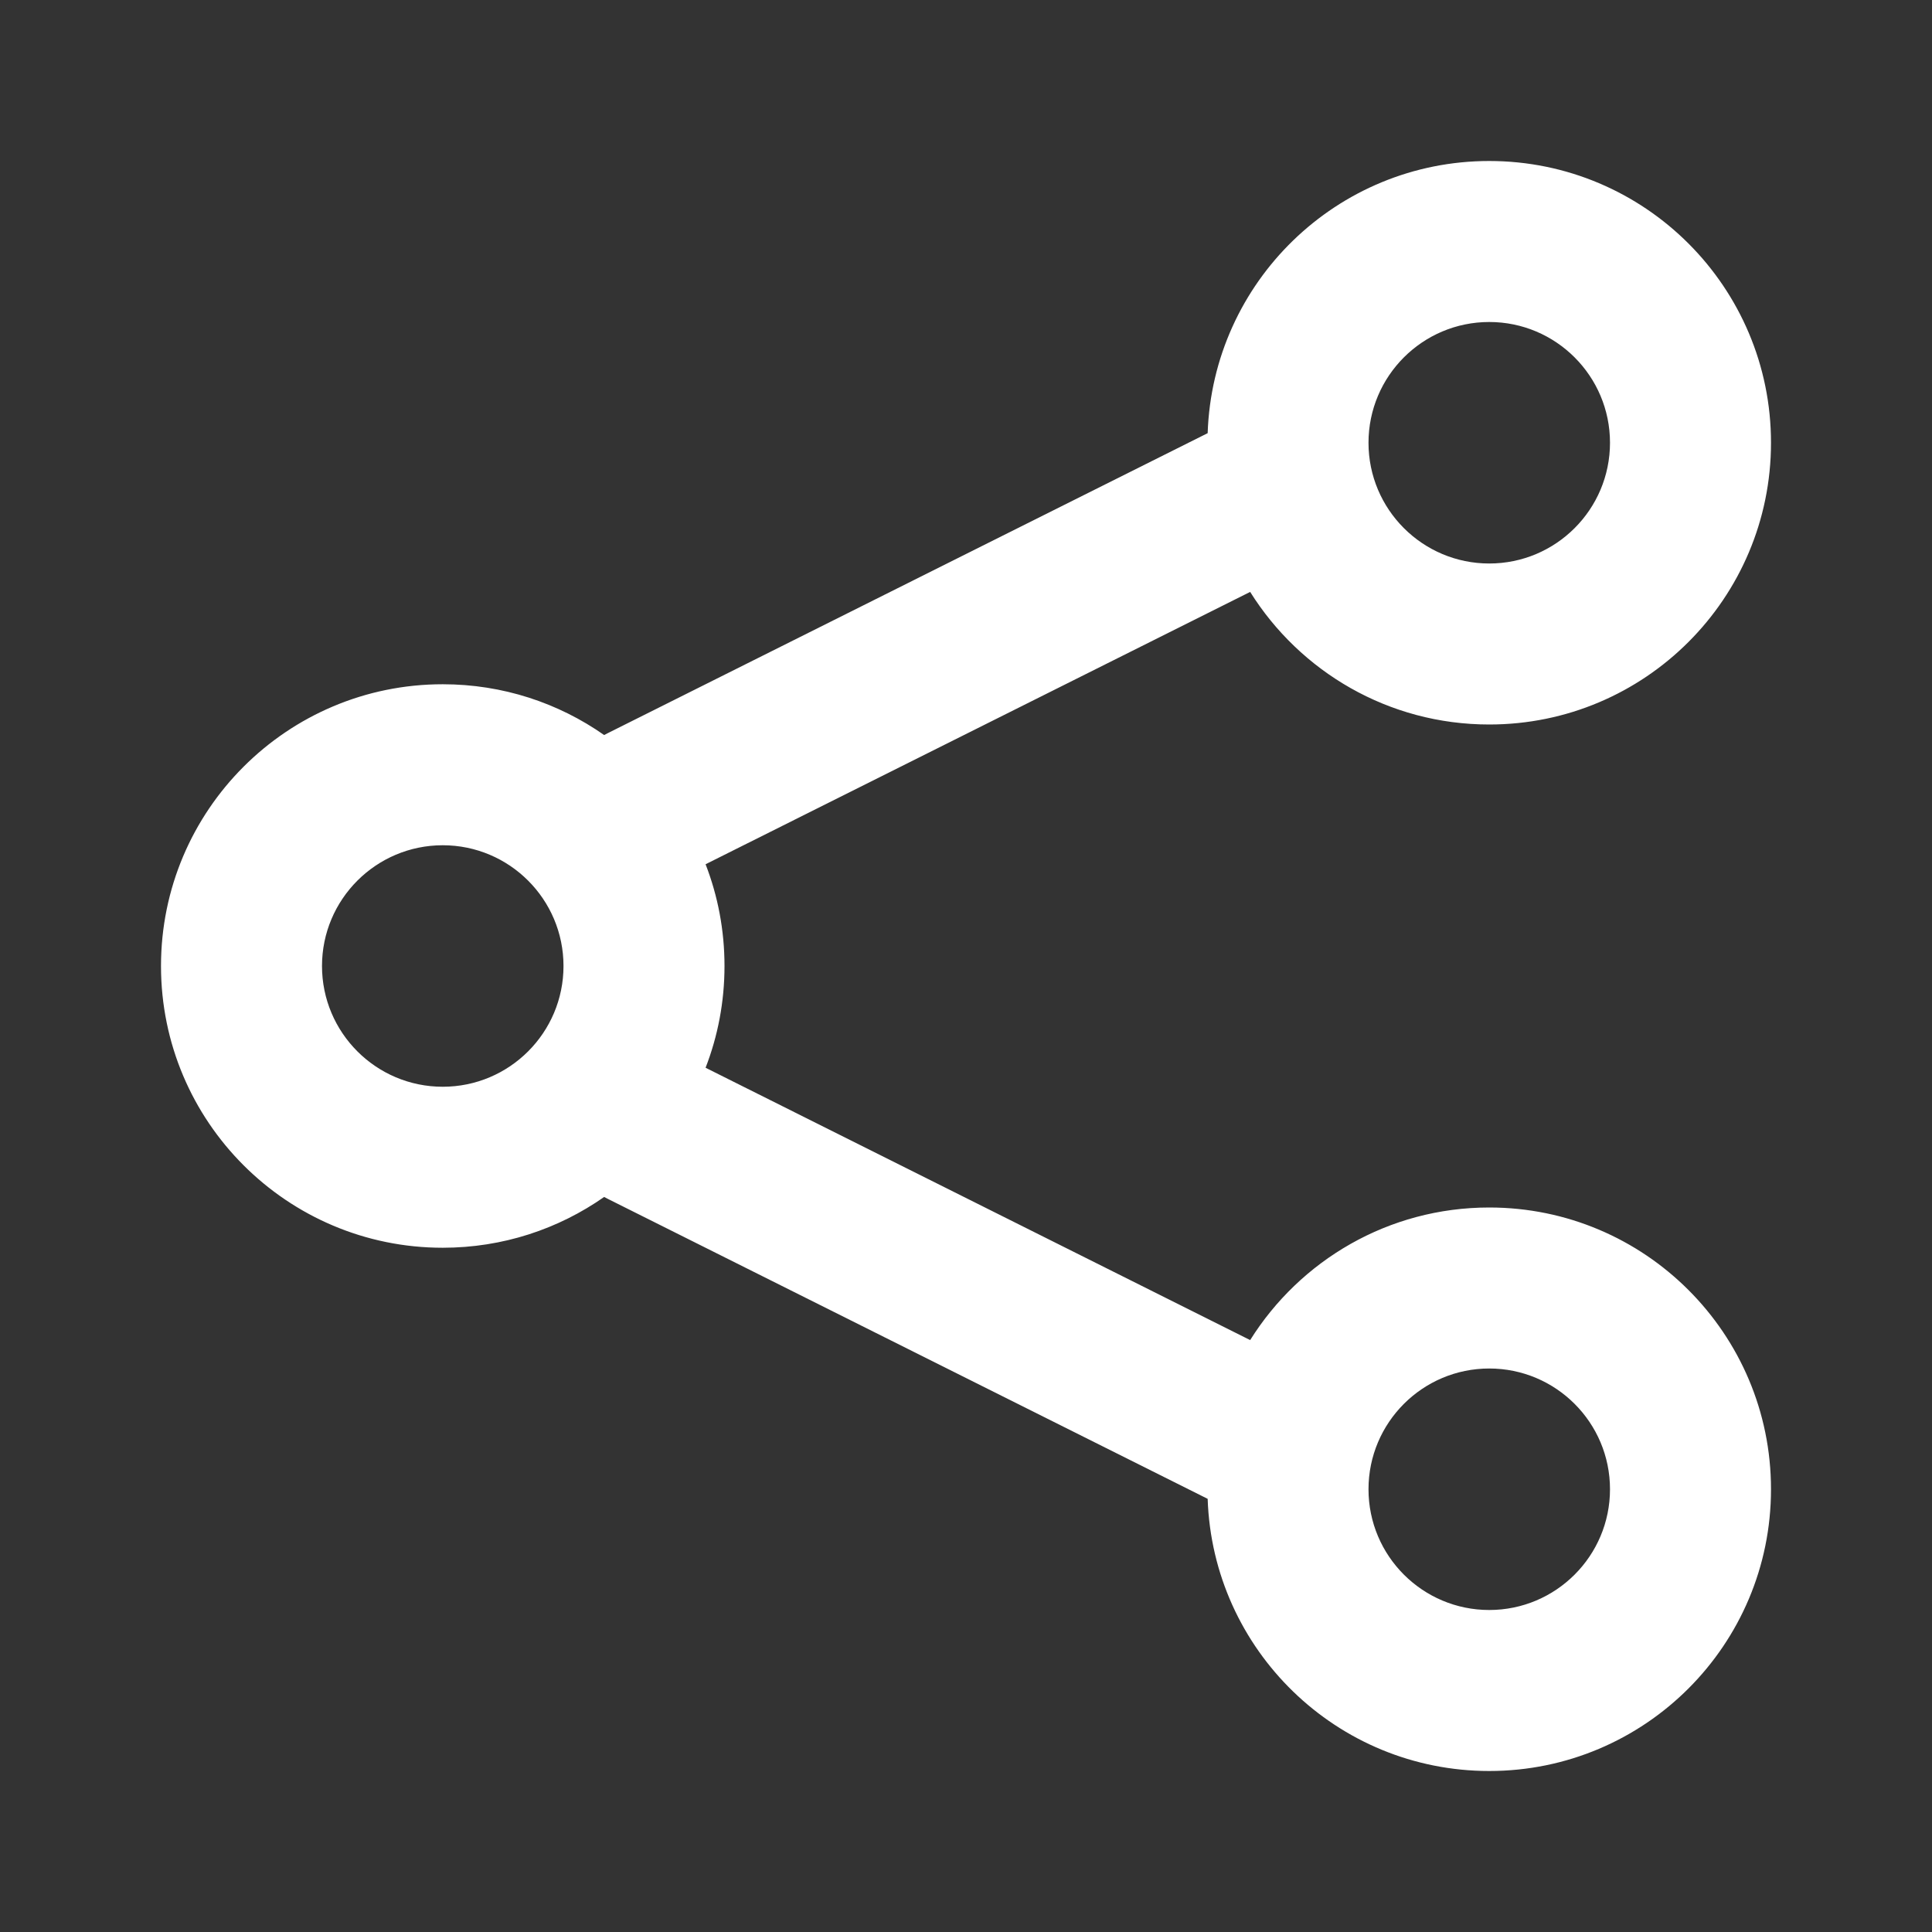<svg width="24" height="24" viewBox="0 0 24 24" fill="none" xmlns="http://www.w3.org/2000/svg">
<rect x="0" y="0" width="24" height="24" fill="#333333" stroke="none"/>
<path fill-rule="evenodd" clip-rule="evenodd" d="M18.5 2C16.607 2 15.065 3.503 15.002 5.381L7.553 9.106C7.536 9.114 7.521 9.122 7.505 9.131C6.937 8.733 6.246 8.5 5.5 8.5C3.567 8.5 2 10.067 2 12C2 13.933 3.567 15.5 5.5 15.5C6.246 15.5 6.937 15.267 7.505 14.869C7.521 14.878 7.537 14.886 7.553 14.894L15.002 18.619C15.065 20.497 16.607 22 18.5 22C20.433 22 22 20.433 22 18.5C22 16.567 20.433 15 18.5 15C17.247 15 16.149 15.658 15.53 16.647L8.765 13.264C8.917 12.872 9 12.446 9 12C9 11.554 8.917 11.128 8.765 10.736L15.53 7.353C16.149 8.342 17.247 9 18.5 9C20.433 9 22 7.433 22 5.5C22 3.567 20.433 2 18.5 2ZM17 5.5C17 4.672 17.672 4 18.5 4C19.328 4 20 4.672 20 5.5C20 6.328 19.328 7 18.5 7C17.672 7 17 6.328 17 5.5ZM5.5 10.5C4.672 10.5 4 11.172 4 12C4 12.828 4.672 13.5 5.5 13.5C6.328 13.5 7 12.828 7 12C7 11.172 6.328 10.5 5.5 10.5ZM18.5 17C17.672 17 17 17.672 17 18.5C17 19.328 17.672 20 18.5 20C19.328 20 20 19.328 20 18.5C20 17.672 19.328 17 18.5 17Z" fill="white"/>
</svg>
